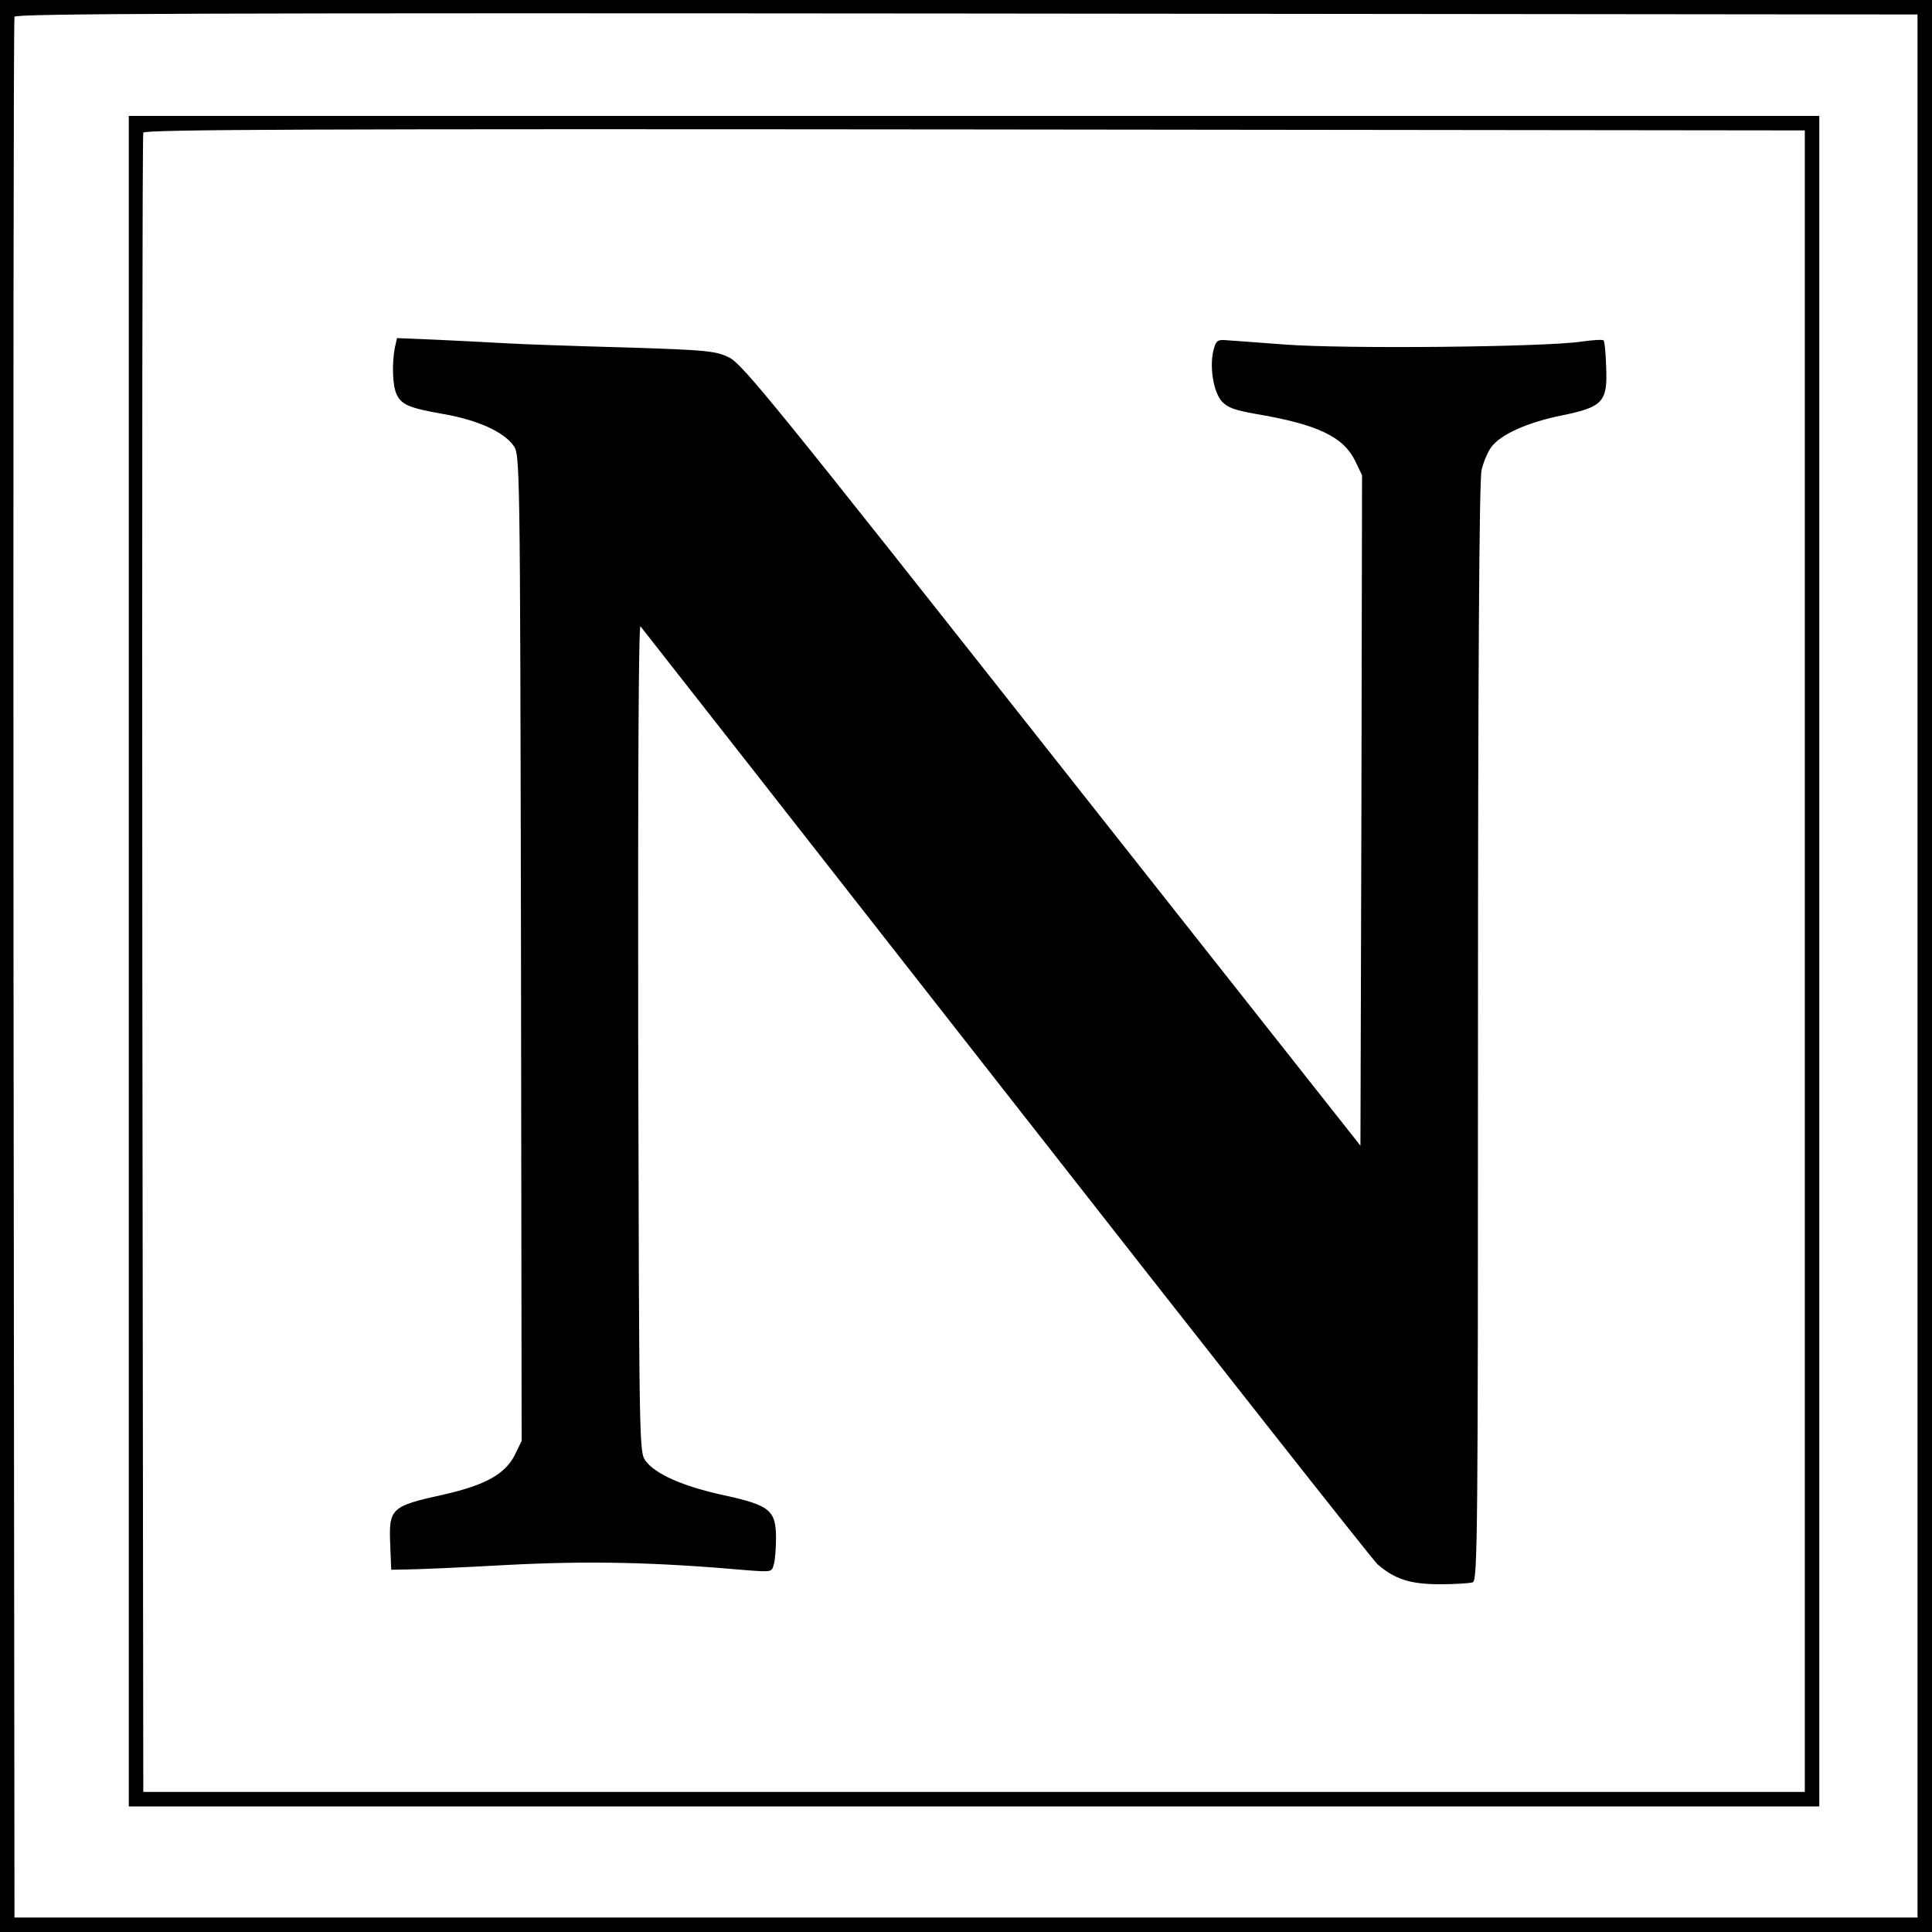 <?xml version="1.0" standalone="no"?>
<!DOCTYPE svg PUBLIC "-//W3C//DTD SVG 20010904//EN"
 "http://www.w3.org/TR/2001/REC-SVG-20010904/DTD/svg10.dtd">
<svg version="1.0" xmlns="http://www.w3.org/2000/svg"
 width="600pt" height="600pt" viewBox="0 0 600 600"
 preserveAspectRatio="xMidYMid meet">
<g transform="translate(0,600) scale(0.1,-0.1)"
fill="#000000" stroke="none">
<path d="M0 3000 l0 -3000 3000 0 3000 0 0 3000 0 3000 -3000 0 -3000 0 0
-3000z m5955 0 l0 -2955 -2955 0 -2955 0 -3 2945 c-1 1620 0 2951 3 2958 3 10
600 12 2957 10 l2953 -3 0 -2955z"/>
<path d="M400 3015 l0 -2625 2625 0 2625 0 0 2625 0 2625 -2625 0 -2625 0 0
-2625z m5205 0 l0 -2580 -2580 0 -2580 0 -3 2570 c-1 1414 0 2576 3 2583 3 10
525 12 2582 10 l2578 -3 0 -2580z"/>
<path d="M1226 4919 c-9 -49 -7 -115 5 -142 15 -34 39 -44 147 -63 104 -18
186 -55 216 -97 21 -28 21 -34 24 -1560 l2 -1532 -22 -45 c-30 -58 -91 -92
-218 -121 -167 -37 -173 -42 -168 -159 l3 -75 50 1 c28 0 168 6 312 14 254 13
454 9 749 -17 69 -5 71 -5 77 18 4 13 7 50 7 81 0 87 -18 103 -160 134 -130
28 -214 66 -245 107 -20 28 -20 37 -23 1315 -1 775 1 1283 7 1277 5 -6 516
-658 1136 -1450 620 -792 1139 -1451 1153 -1463 53 -46 101 -62 194 -62 47 0
93 3 102 6 15 6 16 165 16 1708 0 1113 4 1716 11 1745 5 24 19 57 30 72 28 39
111 77 220 99 127 26 142 42 137 151 -1 43 -5 80 -8 82 -3 3 -34 1 -70 -4
-114 -17 -736 -23 -919 -9 -91 7 -177 13 -190 14 -21 1 -26 -5 -33 -34 -12
-52 1 -127 26 -156 17 -19 39 -28 109 -40 188 -32 268 -70 305 -144 l22 -46
-2 -1041 -3 -1041 -958 1213 c-855 1083 -962 1216 -1003 1235 -41 20 -67 23
-322 31 -152 4 -320 10 -372 13 -52 3 -150 8 -216 11 l-121 5 -7 -31z"/>
</g>
</svg>
